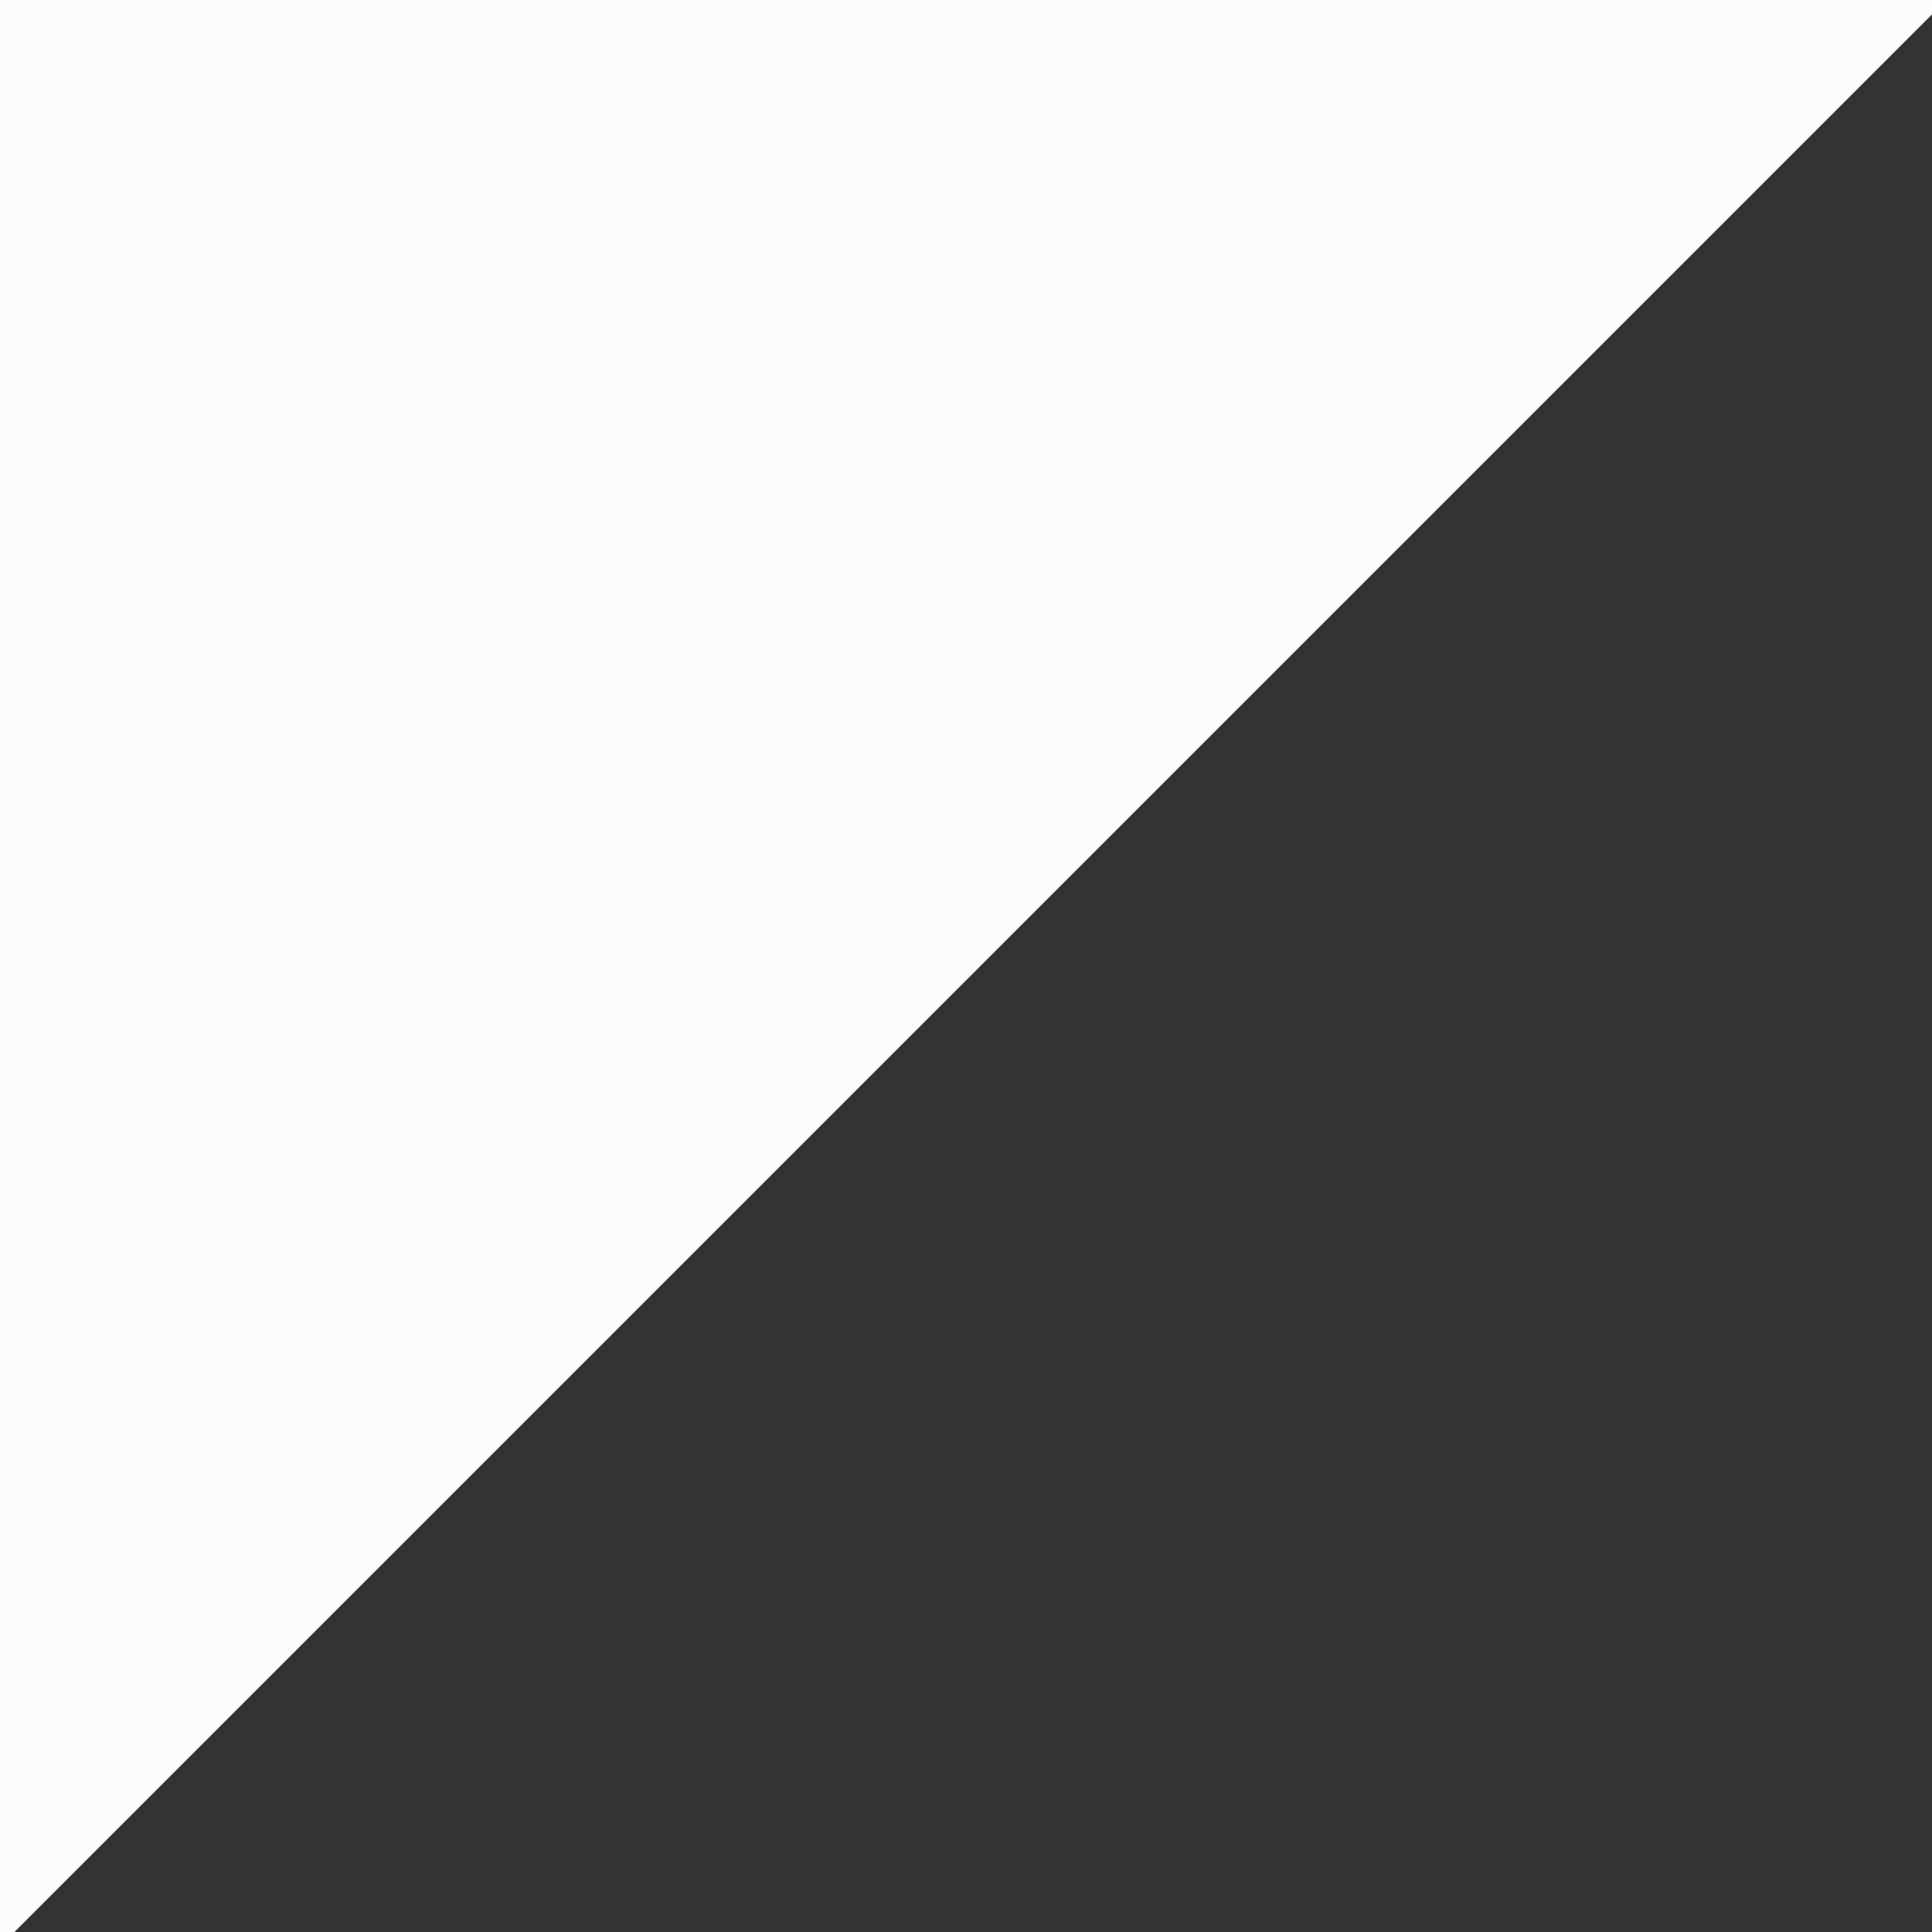 <svg width="31" height="31" viewBox="0 0 31 31" fill="none" xmlns="http://www.w3.org/2000/svg"><rect x="0" y="0" width="31" height="31" fill="#333333" stroke="none"/><g clip-path="url(#clip0)"><path d="M-0.442 -0.442L31.688 -0.456L-0.456 31.688L-0.442 -0.442Z" fill="#fcfcfe"/></g><defs><clipPath id="clip0"><rect width="31" height="31" fill="white"/></clipPath></defs></svg>

